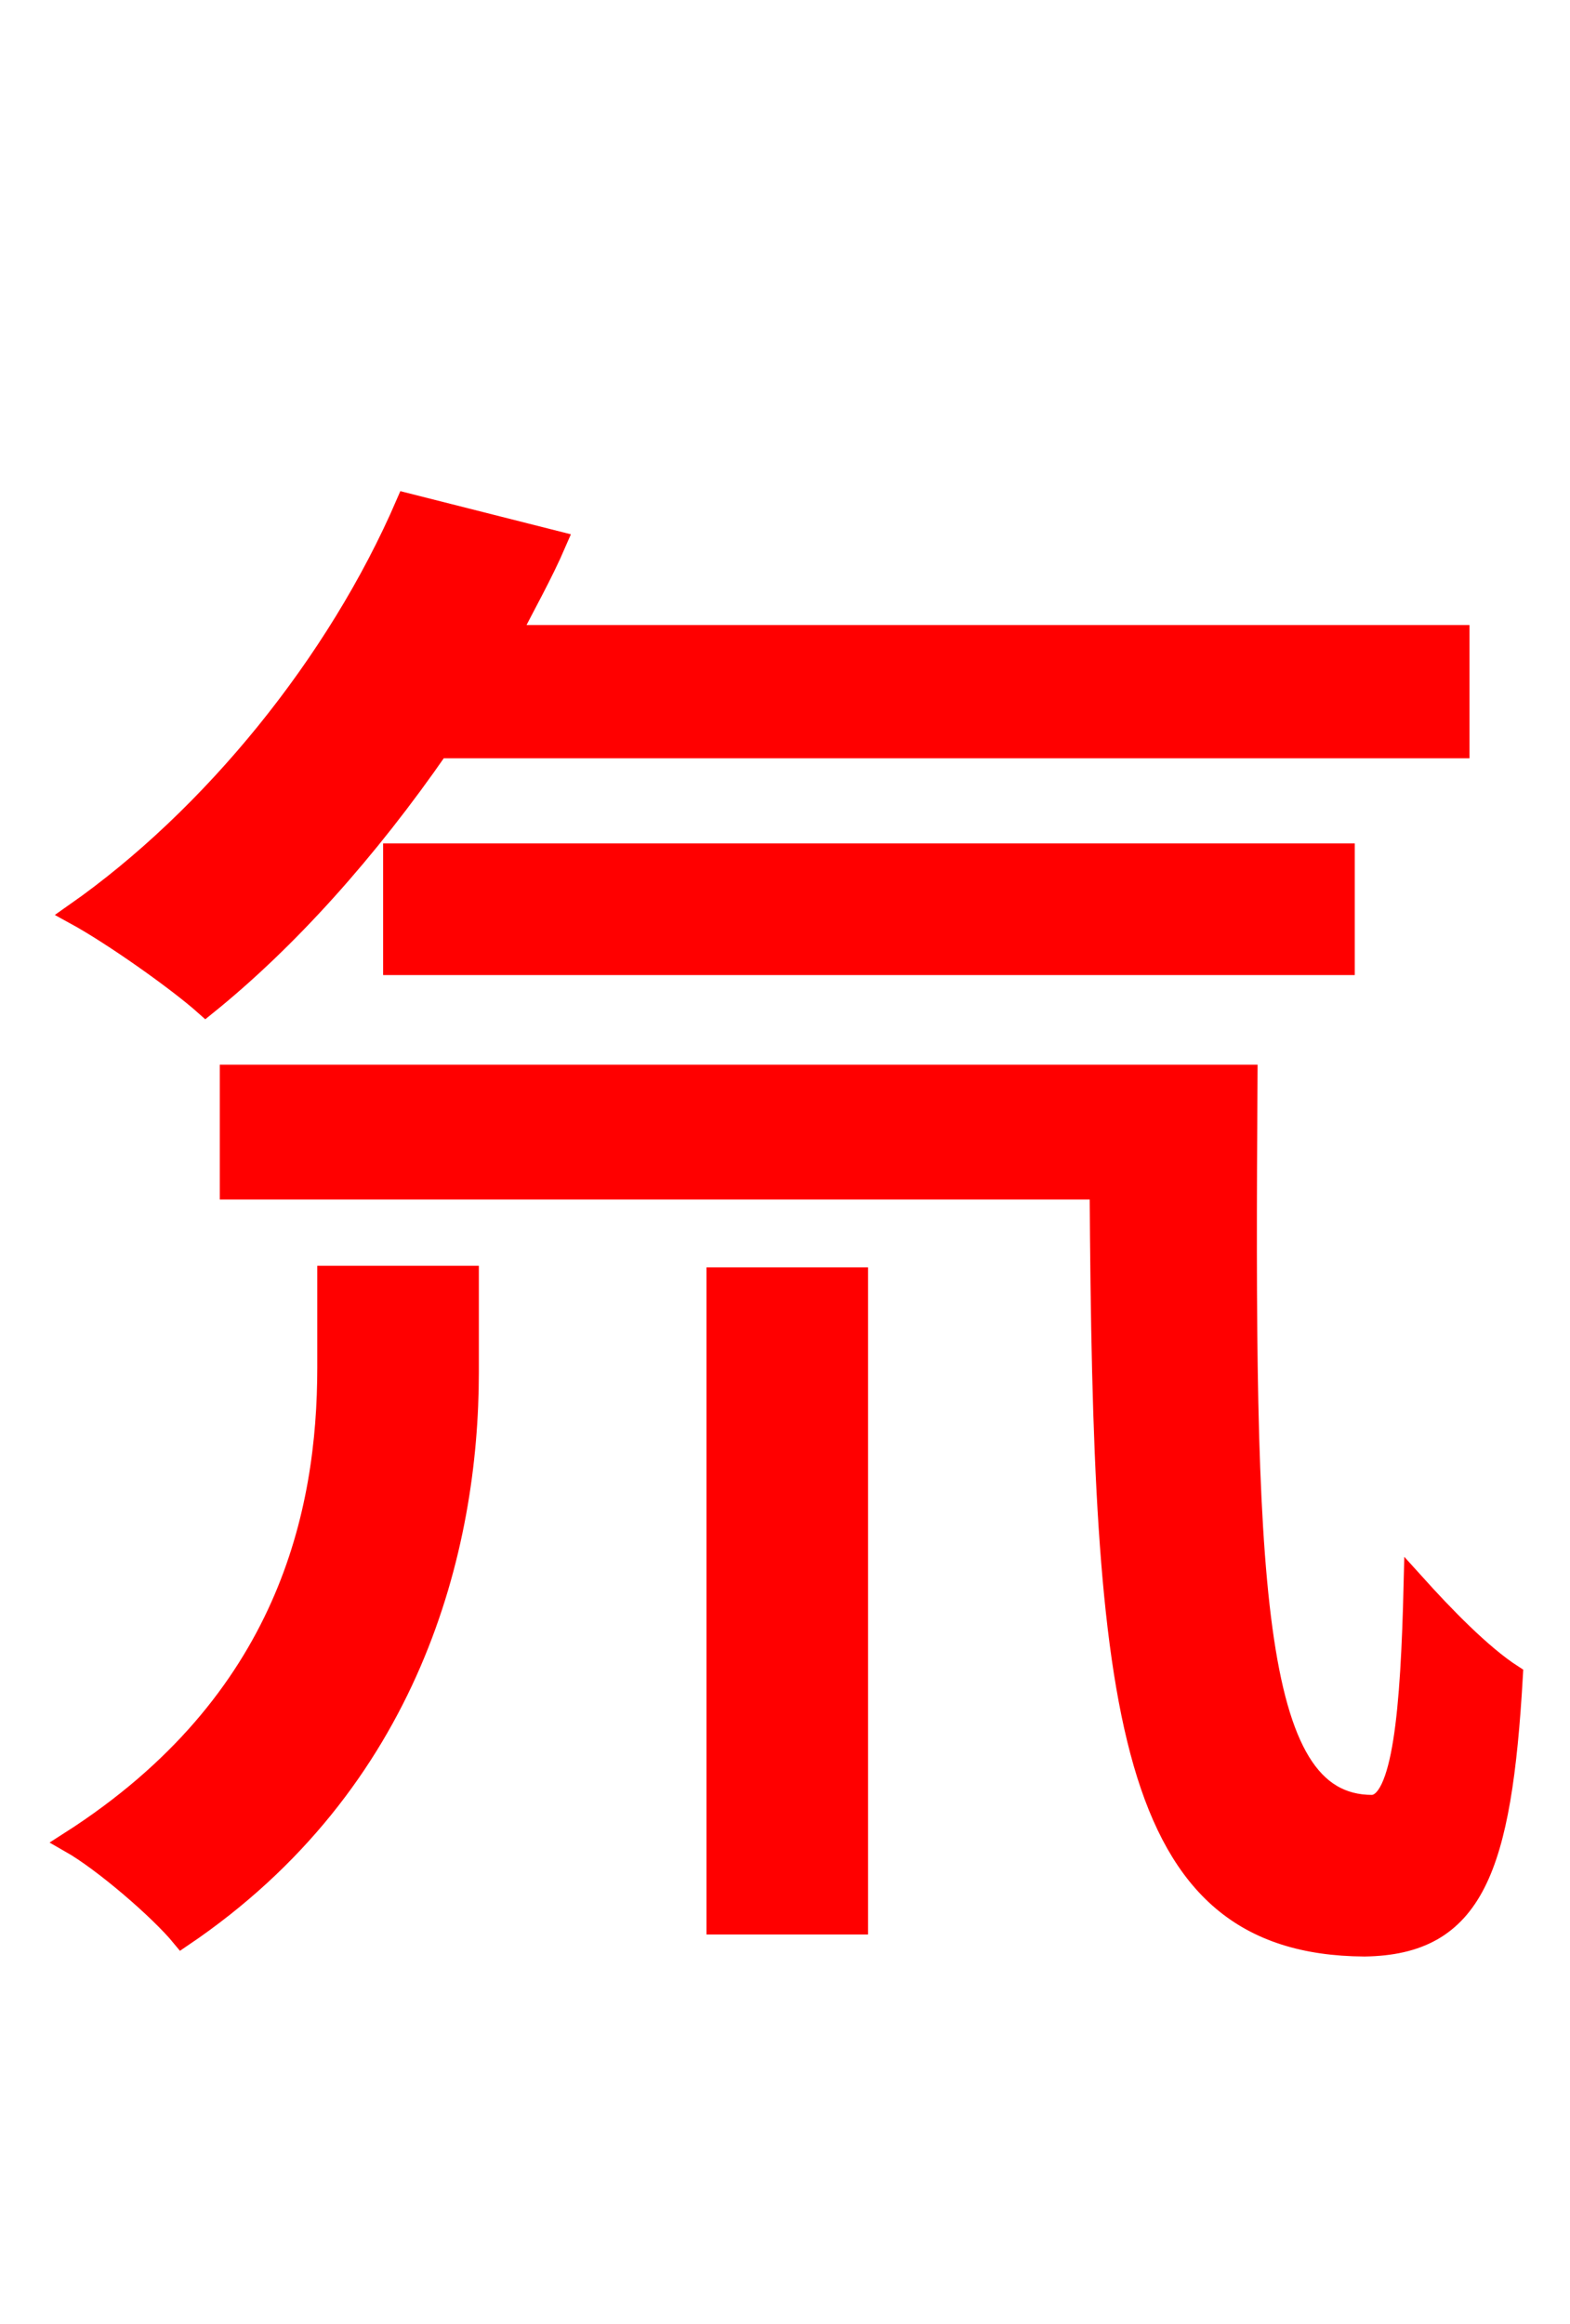 <svg xmlns="http://www.w3.org/2000/svg" xmlns:xlink="http://www.w3.org/1999/xlink" width="72" height="106.56"><path fill="red" stroke="red" d="M66.89 34.27L66.89 29.16L23.33 29.16C24.05 27.72 24.84 26.35 25.49 24.84L18.65 23.11C15.48 30.46 9.72 37.51 3.46 41.90C5.18 42.84 8.14 44.93 9.43 46.08C13.18 43.06 16.85 38.95 20.09 34.27ZM61.63 44.21L61.63 39.17L18.07 39.17L18.07 44.21ZM15.05 62.71C15.05 69.34 13.25 78.05 3.24 84.46C4.75 85.32 7.34 87.55 8.35 88.78C18.79 81.72 21.46 70.99 21.46 62.93L21.46 58.54L15.05 58.54ZM32.90 88.20L39.31 88.20L39.31 58.61L32.90 58.61ZM10.58 49.32L10.58 54.50L50.47 54.50C50.62 78.48 51.62 89.14 62.57 89.21C67.54 89.14 68.83 85.75 69.34 76.82C67.90 75.89 66.17 74.09 64.87 72.65C64.73 78.41 64.37 82.73 62.93 82.80C57.24 82.80 57.02 72.43 57.17 49.32Z"/></svg>
